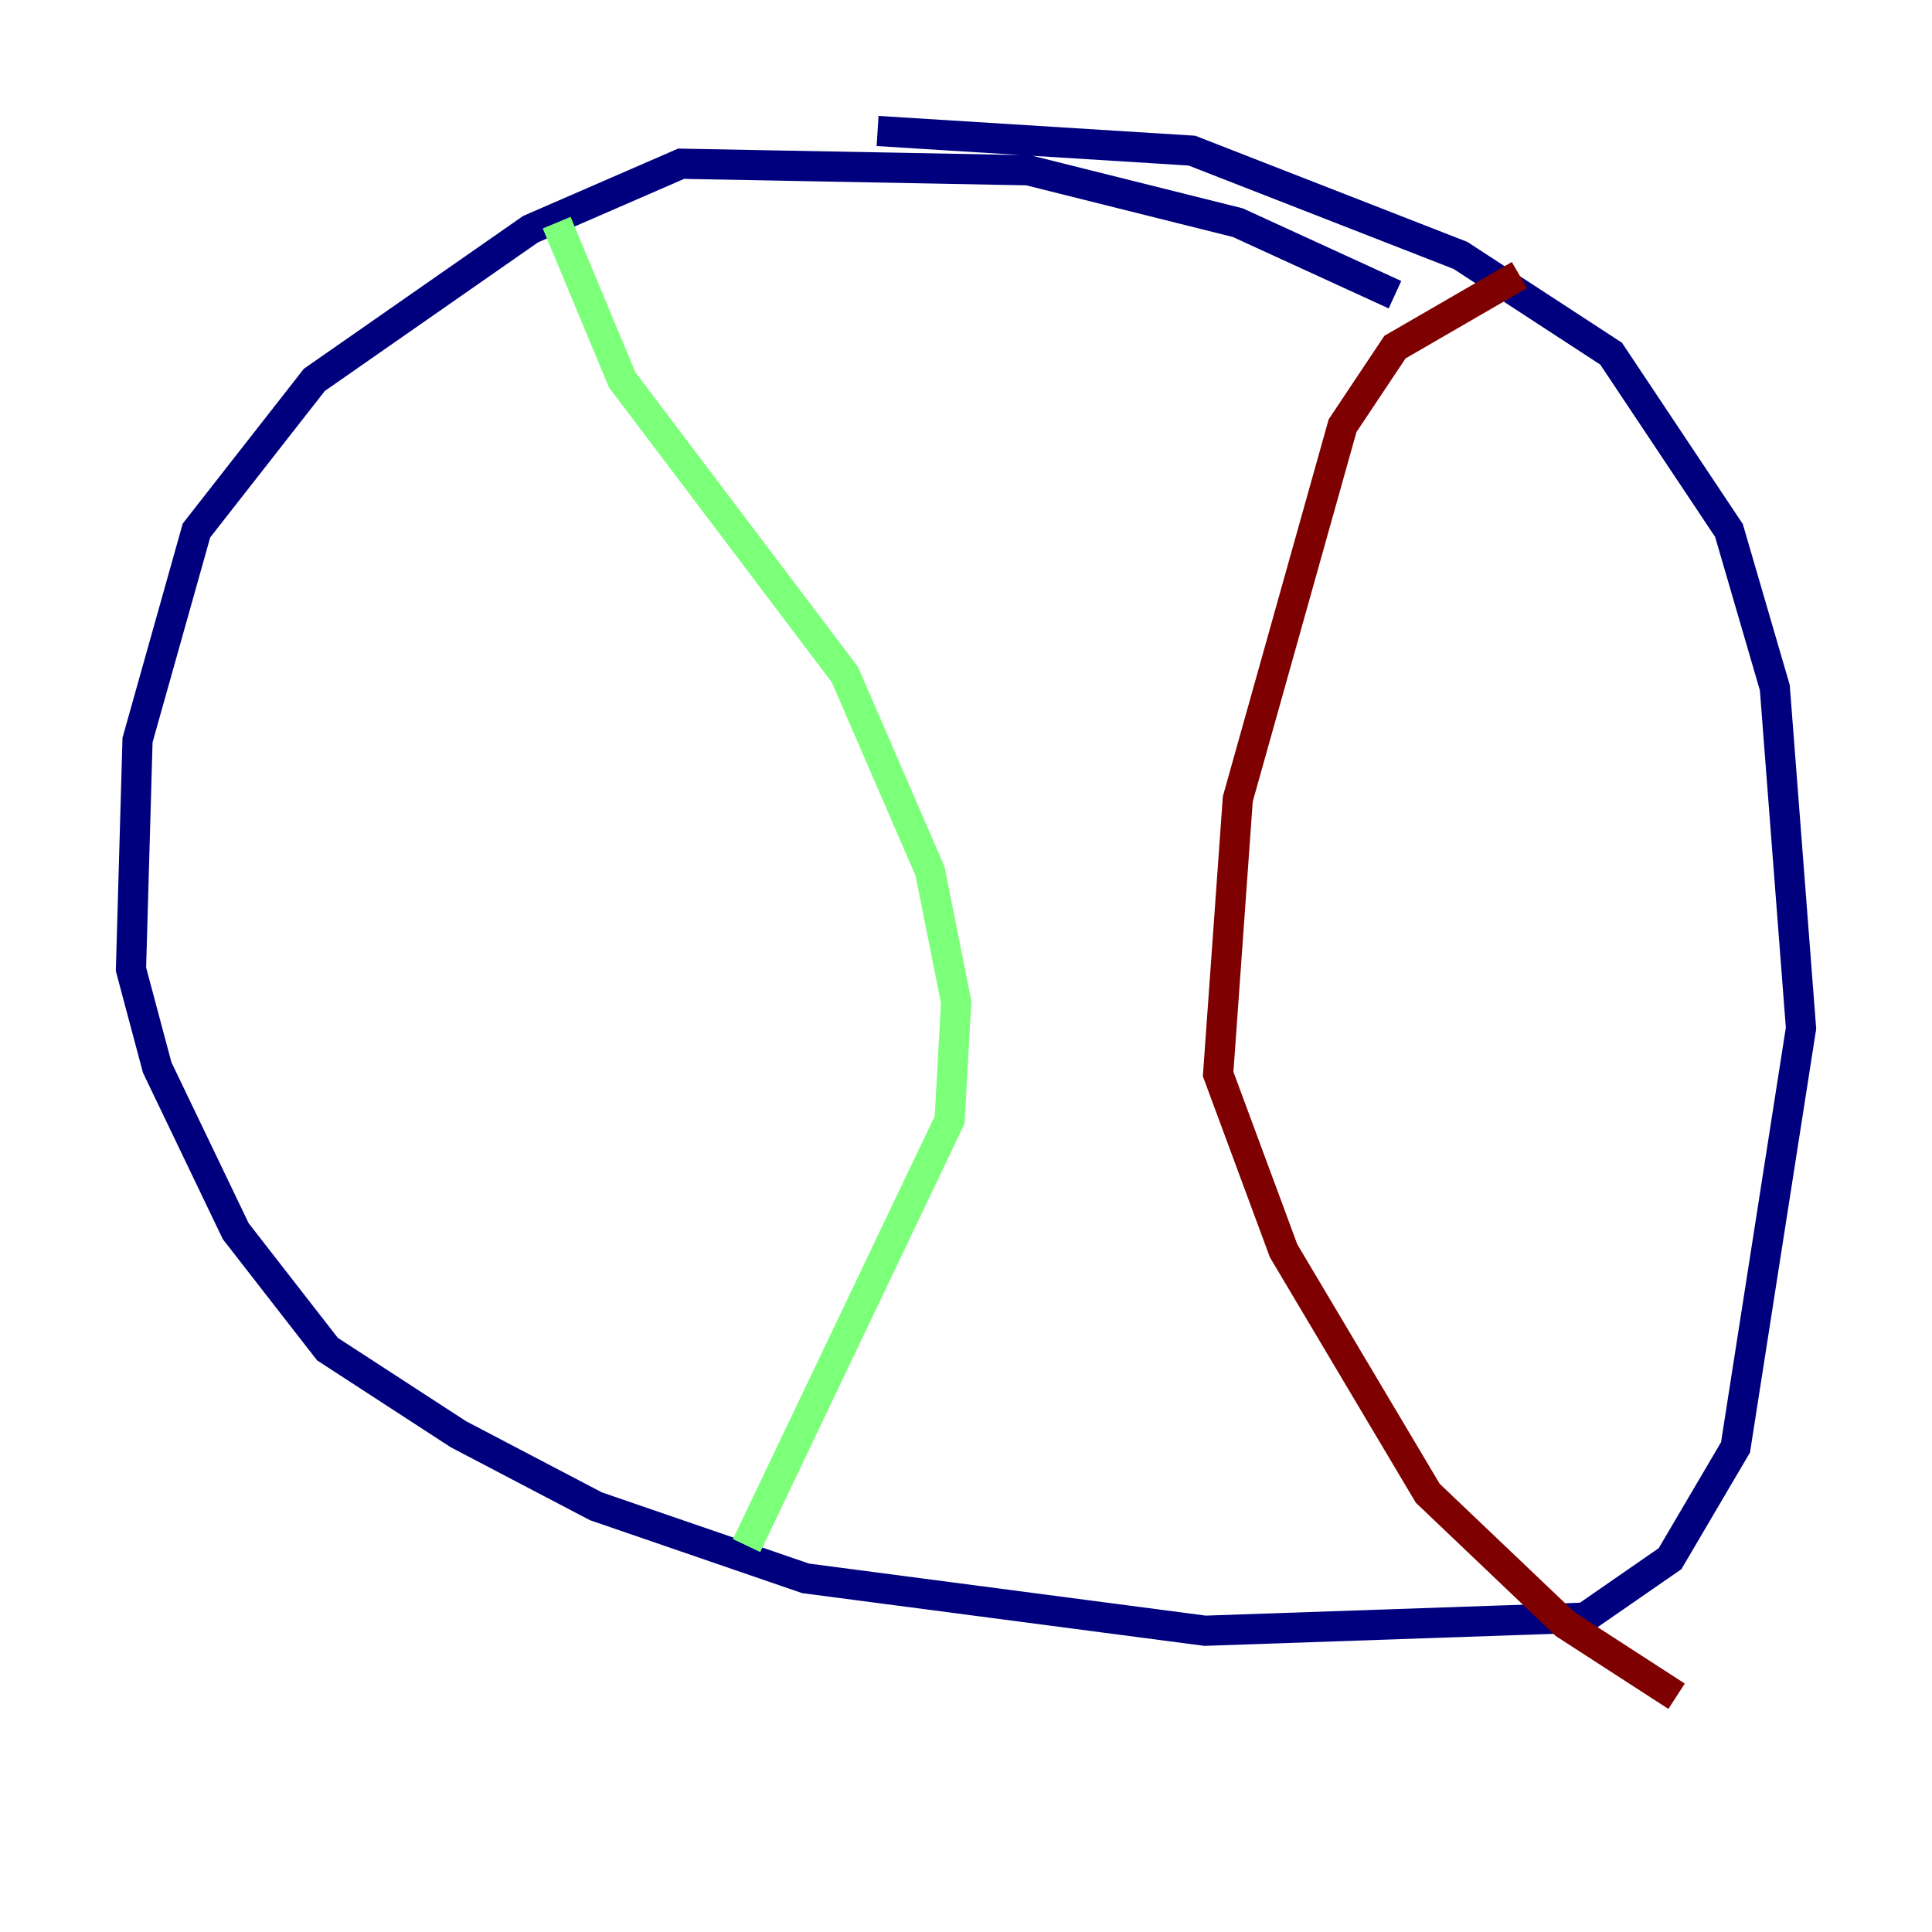 <?xml version="1.0" encoding="utf-8" ?>
<svg baseProfile="tiny" height="128" version="1.2" viewBox="0,0,128,128" width="128" xmlns="http://www.w3.org/2000/svg" xmlns:ev="http://www.w3.org/2001/xml-events" xmlns:xlink="http://www.w3.org/1999/xlink"><defs /><polyline fill="none" points="92.42,19.525 82.007,14.752 68.122,11.281 45.125,10.848 35.146,15.186 20.827,25.166 13.017,35.146 9.112,49.031 8.678,64.217 10.414,70.725 15.62,81.573 21.695,89.383 30.373,95.024 39.485,99.797 53.37,104.57 79.837,108.041 105.003,107.173 110.644,103.268 114.983,95.891 119.322,68.122 117.586,45.559 114.549,35.146 106.739,23.43 96.759,16.922 78.969,9.98 58.142,8.678" stroke="#00007f" stroke-width="2" /><polyline fill="none" points="36.881,14.752 41.22,25.166 55.973,44.691 61.614,57.709 63.349,66.386 62.915,74.197 49.464,102.4" stroke="#7cff79" stroke-width="2" /><polyline fill="none" points="100.664,18.224 92.42,22.997 88.949,28.203 82.007,52.936 80.705,71.159 85.044,82.875 94.59,98.929 103.702,107.607 111.078,112.38" stroke="#7f0000" stroke-width="2" /></svg>